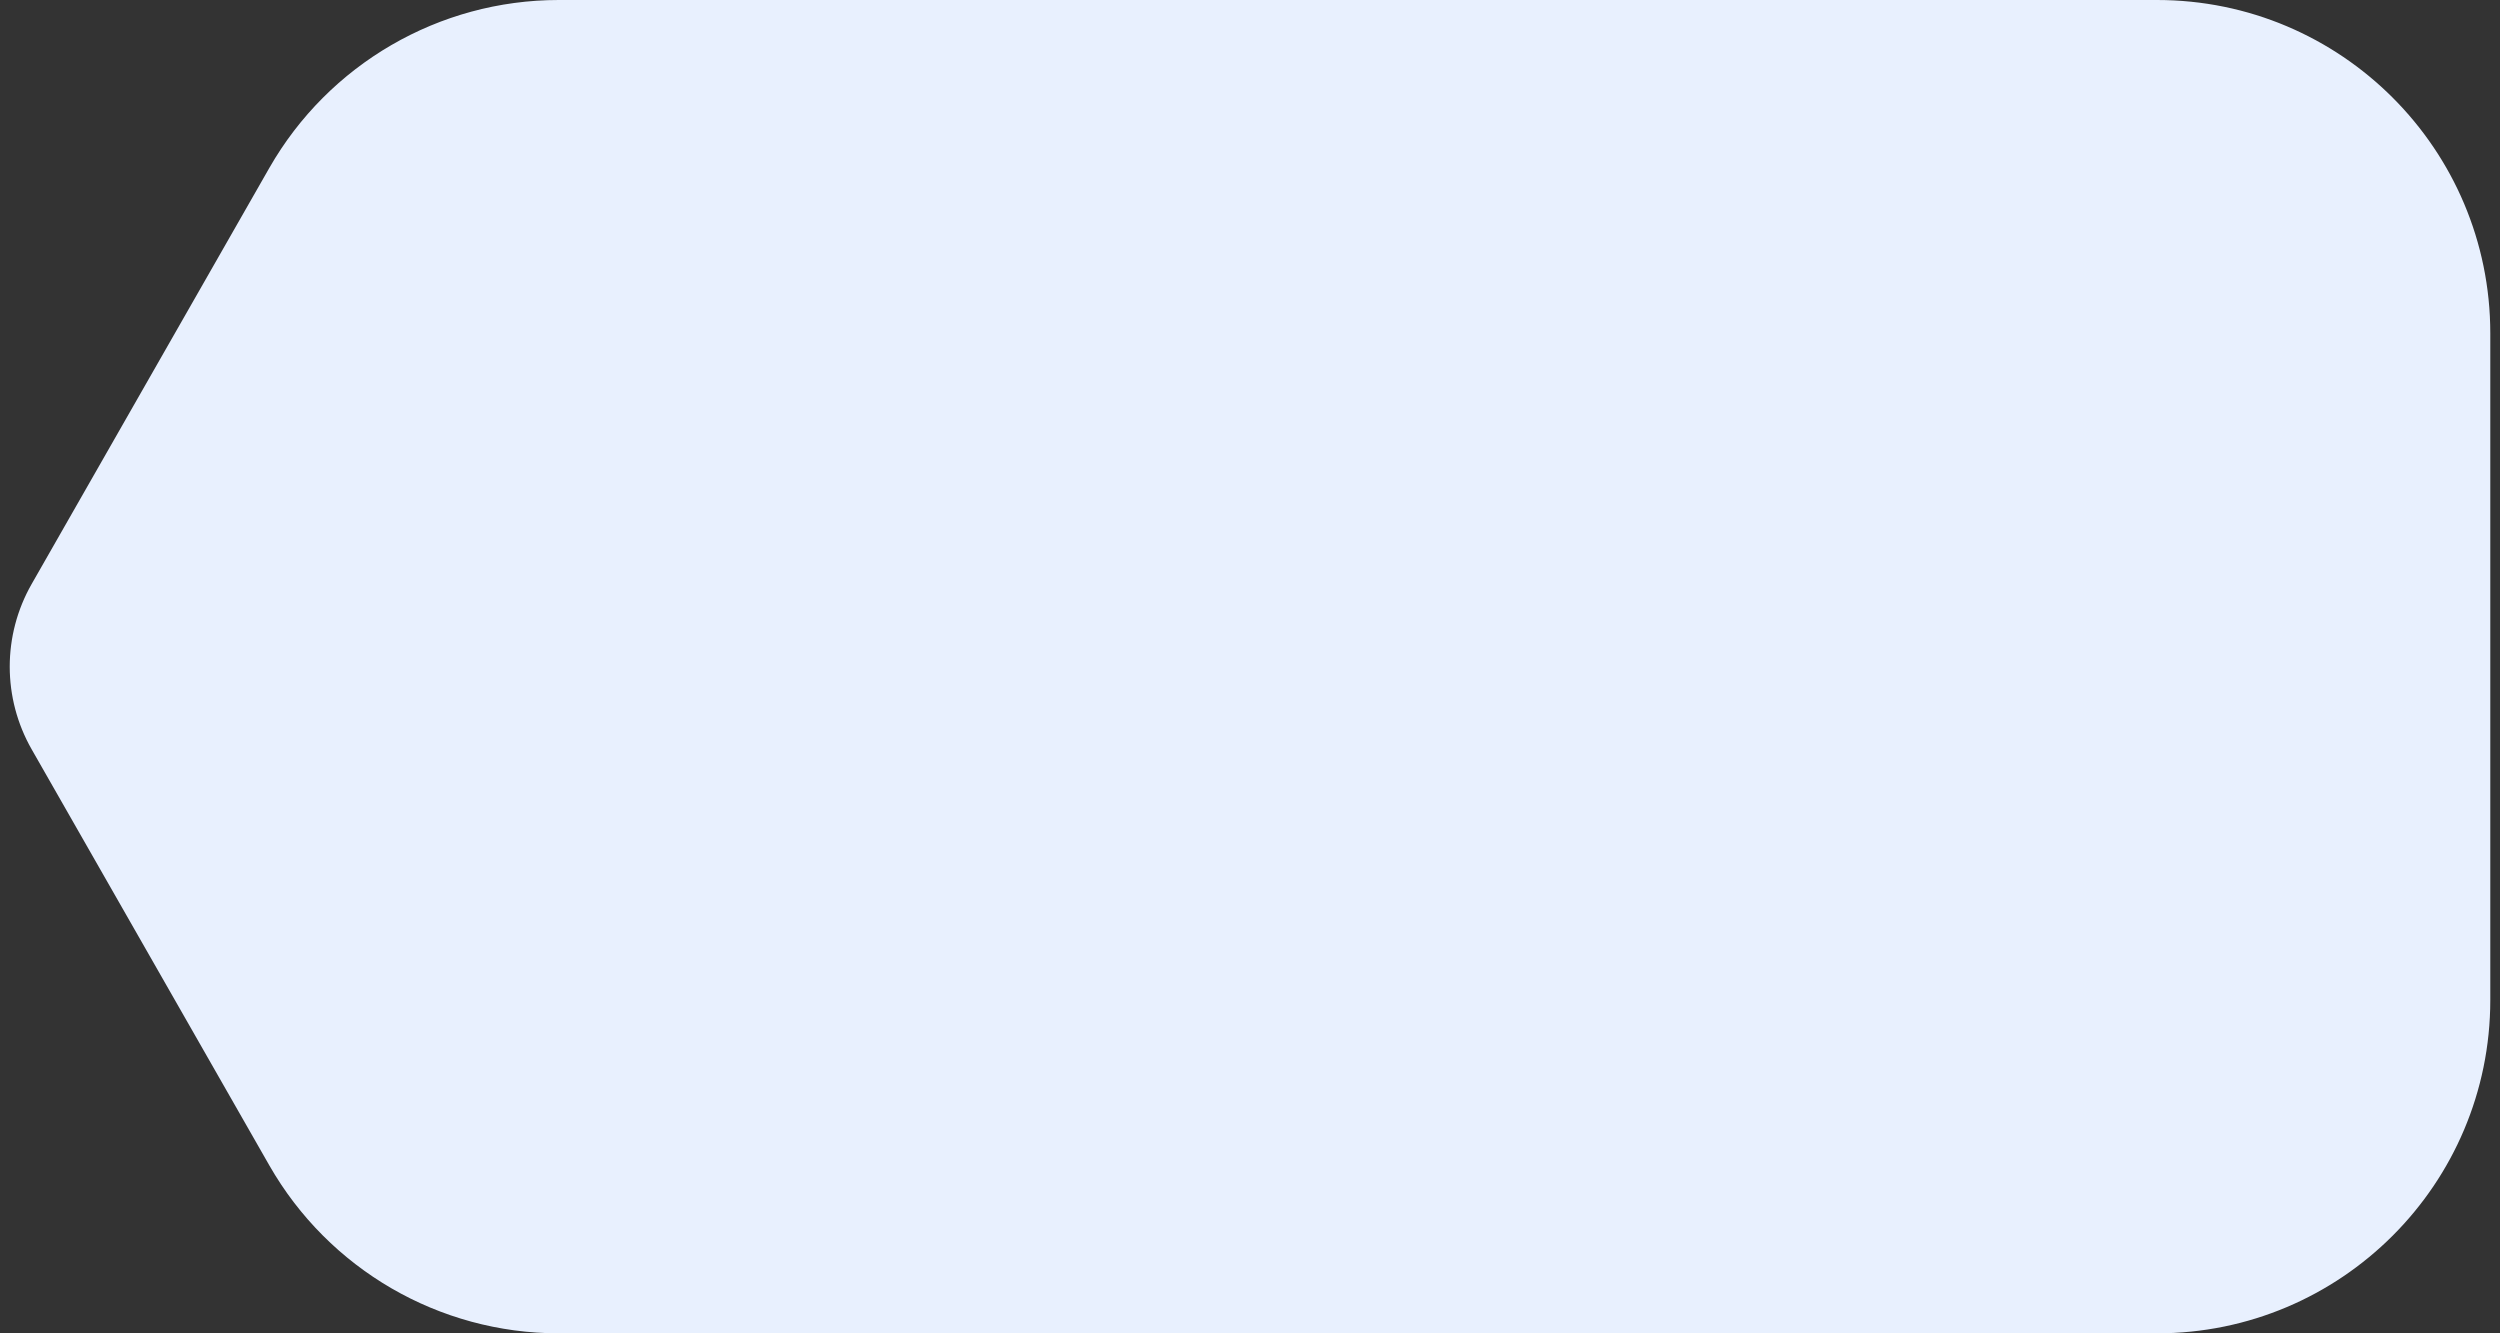 <svg width="60" height="32" viewBox="0 0 60 32" fill="none" xmlns="http://www.w3.org/2000/svg">
<rect x="0" y="0" width="60" height="32" fill="#333333" stroke="none"/>
<path fill-rule="evenodd" clip-rule="evenodd" d="M59.767 8C59.767 3.582 56.185 0 51.767 0H13.41C10.539 0 7.888 1.539 6.463 4.032L0.76 14.016C0.058 15.245 0.058 16.755 0.76 17.984L6.463 27.968C7.888 30.461 10.539 32 13.41 32H51.767C56.185 32 59.767 28.418 59.767 24V8Z" fill="#E8F0FE"/>
</svg>

